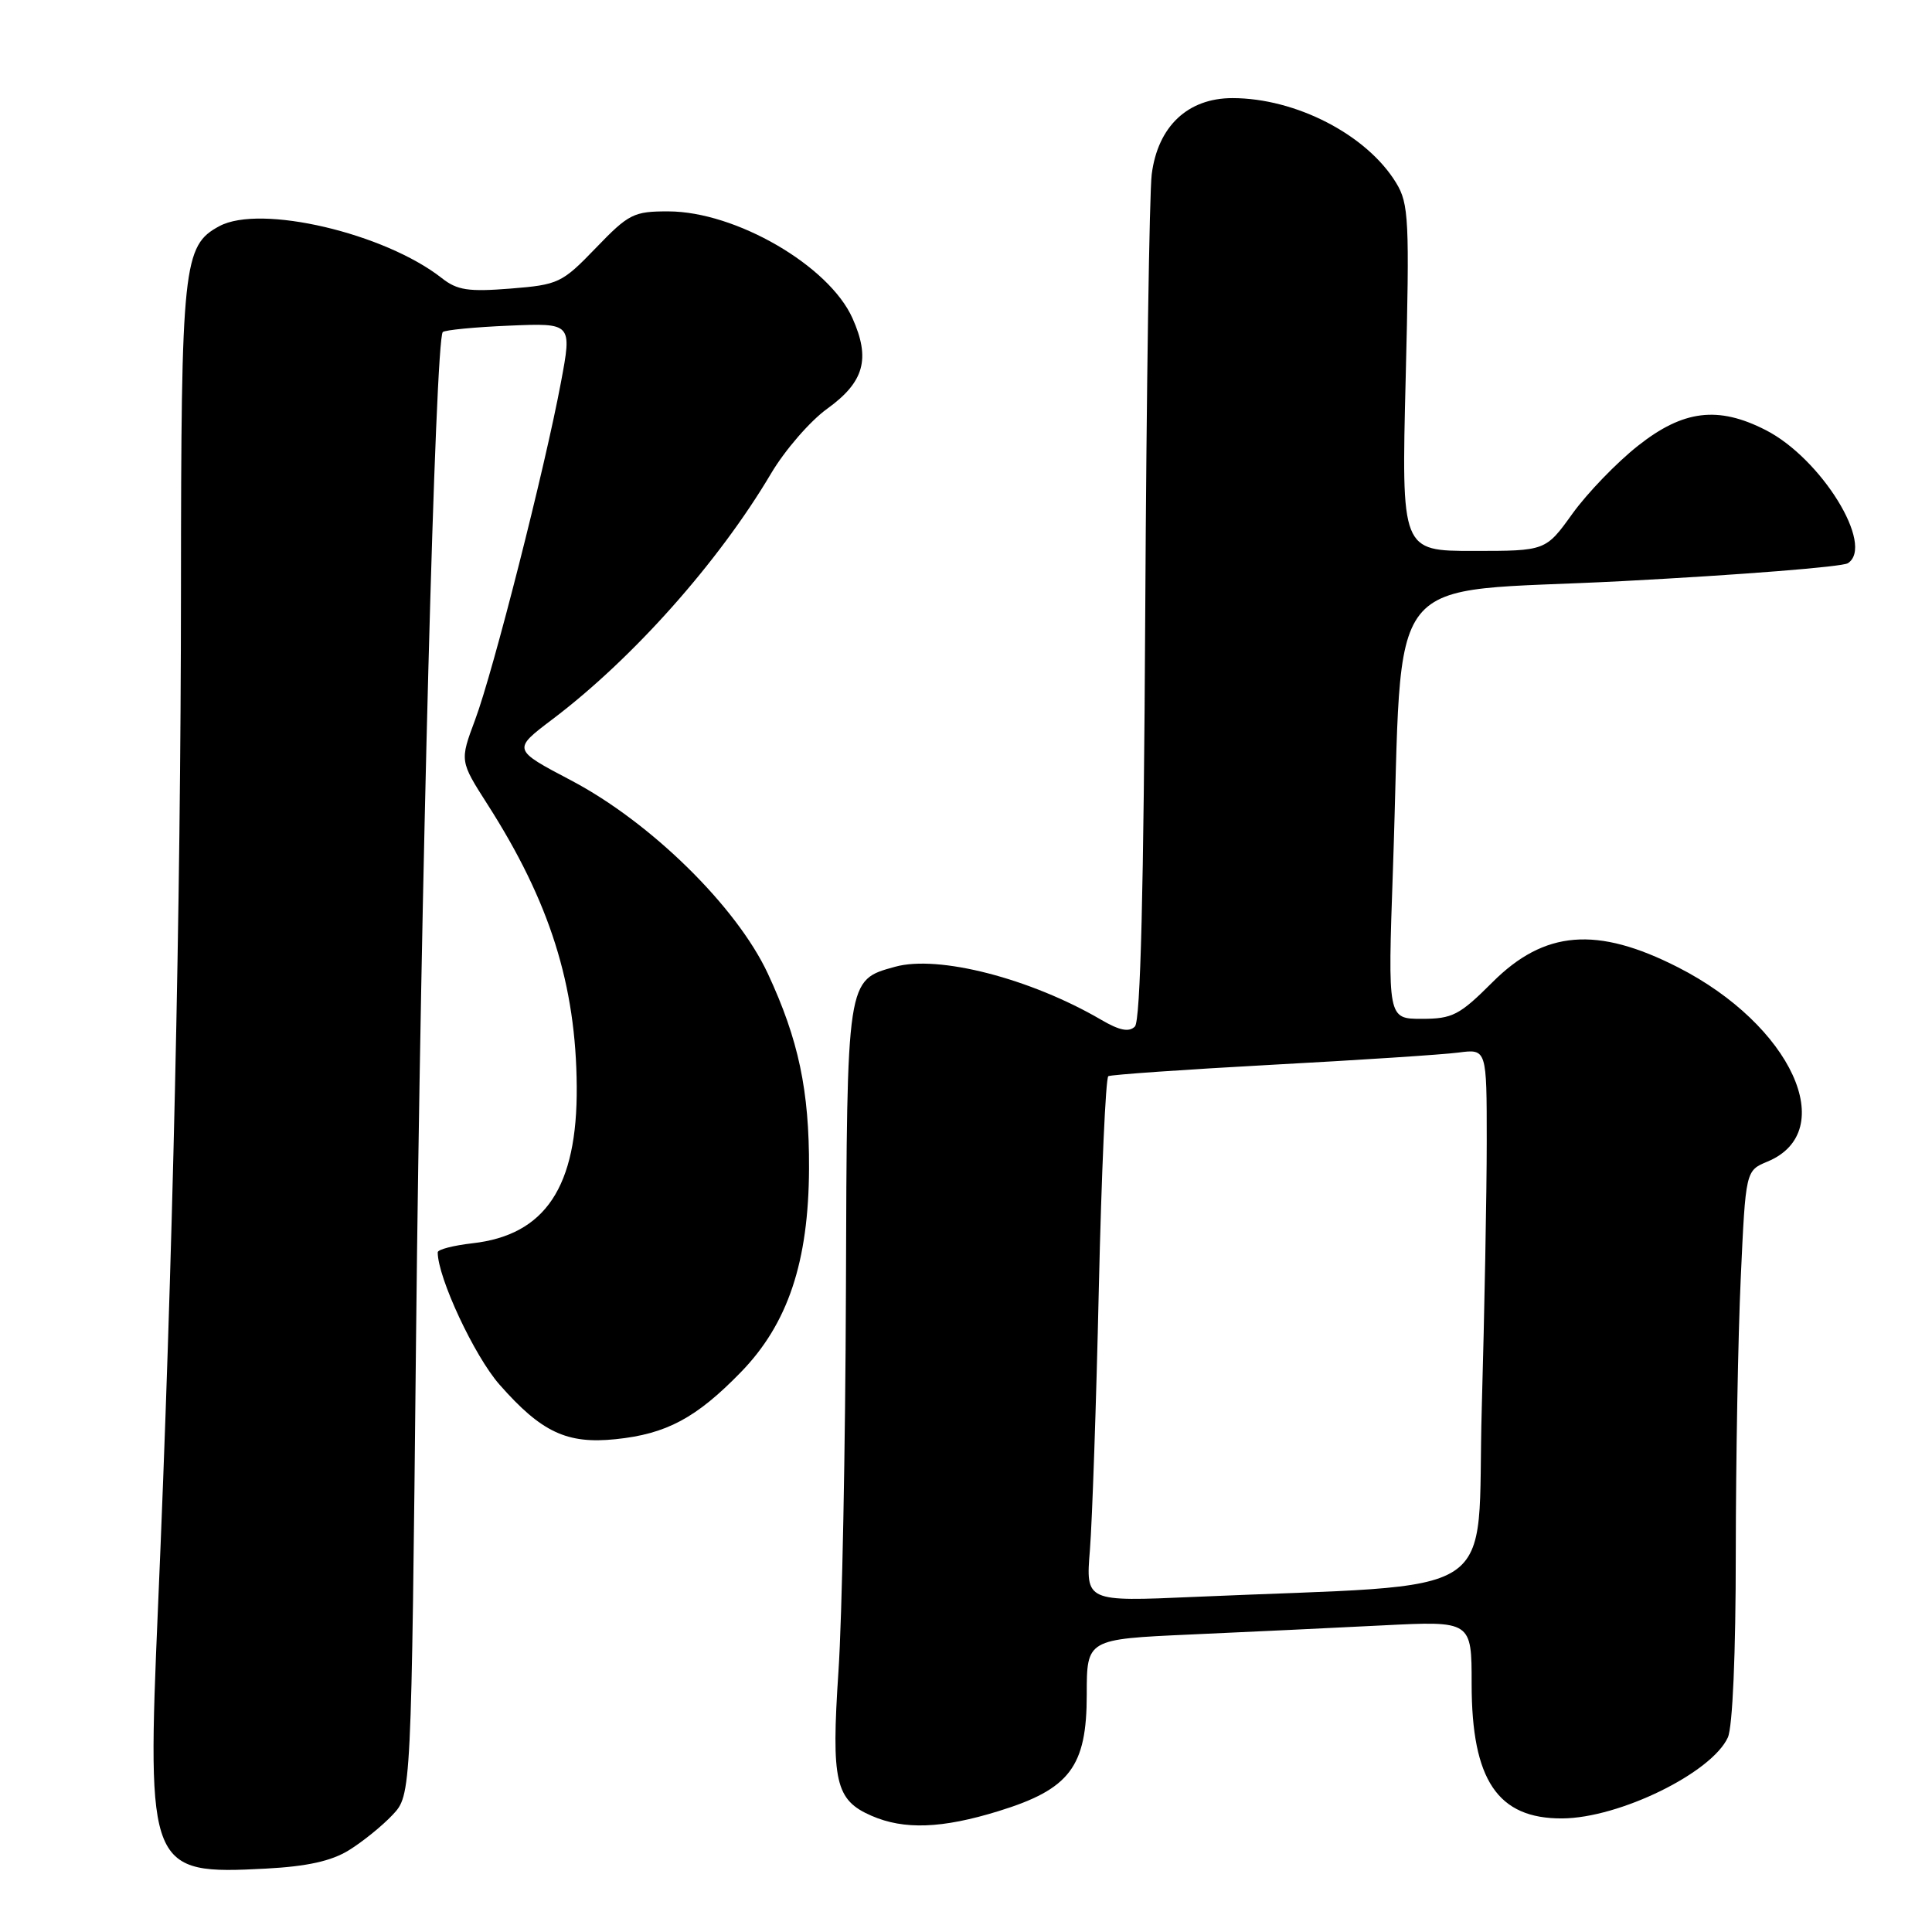 <?xml version="1.0" encoding="UTF-8" standalone="no"?>
<!DOCTYPE svg PUBLIC "-//W3C//DTD SVG 1.1//EN" "http://www.w3.org/Graphics/SVG/1.1/DTD/svg11.dtd" >
<svg xmlns="http://www.w3.org/2000/svg" xmlns:xlink="http://www.w3.org/1999/xlink" version="1.1" viewBox="0 0 256 256">
 <g >
 <path fill="currentColor"
d=" M 46.24 245.16 C 48.05 244.04 50.65 241.94 52.02 240.48 C 54.50 237.84 54.50 237.84 55.13 177.17 C 55.75 117.70 57.68 44.99 58.67 44.00 C 58.94 43.73 62.91 43.34 67.48 43.15 C 75.80 42.80 75.80 42.80 74.33 50.65 C 72.22 61.96 65.34 89.03 62.95 95.39 C 60.92 100.83 60.92 100.83 64.60 106.59 C 72.86 119.50 76.33 130.50 76.42 144.00 C 76.51 157.27 72.26 163.65 62.61 164.74 C 60.08 165.03 58.00 165.56 58.00 165.94 C 58.00 169.28 62.86 179.69 66.19 183.47 C 71.74 189.78 75.12 191.37 81.57 190.70 C 88.30 190.01 92.25 187.90 98.15 181.84 C 104.40 175.43 107.15 167.21 107.20 154.83 C 107.24 144.50 105.82 137.77 101.74 129.00 C 97.60 120.13 86.24 108.97 75.68 103.41 C 67.90 99.32 67.90 99.32 73.20 95.31 C 83.86 87.25 95.22 74.48 102.17 62.74 C 104.00 59.65 107.35 55.78 109.62 54.15 C 114.51 50.62 115.37 47.55 112.96 42.17 C 109.85 35.20 97.48 28.03 88.57 28.01 C 83.97 28.00 83.31 28.33 78.96 32.85 C 74.47 37.51 74.01 37.73 67.63 38.24 C 62.07 38.68 60.58 38.46 58.54 36.85 C 50.96 30.89 34.52 27.04 29.08 29.96 C 24.26 32.54 24.00 35.01 23.98 78.22 C 23.96 120.16 22.89 167.68 20.93 213.09 C 19.44 247.77 19.71 248.42 35.23 247.60 C 40.71 247.31 43.91 246.60 46.24 245.16 Z  M 132.32 239.98 C 141.76 237.07 144.00 234.10 144.00 224.53 C 144.00 217.20 144.00 217.20 157.75 216.58 C 165.31 216.24 176.79 215.70 183.25 215.37 C 195.00 214.78 195.00 214.78 195.00 223.14 C 195.00 235.87 198.45 241.00 207.00 240.95 C 214.55 240.91 226.80 234.92 228.95 230.22 C 229.58 228.82 230.00 219.14 230.00 205.70 C 230.01 193.49 230.30 177.11 230.66 169.31 C 231.31 155.12 231.31 155.12 234.19 153.92 C 243.85 149.92 237.37 135.82 222.34 128.17 C 211.60 122.70 204.64 123.26 197.74 130.17 C 193.39 134.52 192.45 135.00 188.39 135.00 C 183.88 135.00 183.88 135.00 184.57 115.25 C 186.00 74.34 182.53 78.71 215.00 77.00 C 230.68 76.17 244.11 75.11 244.85 74.63 C 248.46 72.30 241.32 60.73 233.95 56.98 C 227.65 53.76 223.03 54.33 217.05 59.06 C 214.22 61.29 210.32 65.34 208.36 68.06 C 204.81 73.00 204.81 73.00 195.25 73.00 C 185.69 73.00 185.69 73.00 186.26 50.13 C 186.78 29.12 186.68 27.00 185.00 24.24 C 181.13 17.87 171.72 13.00 163.30 13.00 C 157.39 13.00 153.42 16.74 152.61 23.09 C 152.30 25.51 151.91 51.67 151.75 81.22 C 151.55 118.09 151.12 135.28 150.38 136.02 C 149.60 136.80 148.34 136.55 145.90 135.12 C 136.53 129.65 124.35 126.51 118.61 128.10 C 112.17 129.88 112.23 129.48 112.09 171.00 C 112.02 191.62 111.58 214.33 111.10 221.46 C 110.13 236.07 110.69 238.52 115.48 240.60 C 119.79 242.48 124.82 242.30 132.32 239.98 Z  M 144.42 205.37 C 144.72 201.59 145.26 186.01 145.60 170.74 C 145.95 155.47 146.51 142.81 146.86 142.60 C 147.21 142.40 156.95 141.72 168.50 141.09 C 180.05 140.47 191.19 139.74 193.25 139.47 C 197.00 138.98 197.00 138.98 197.00 151.24 C 197.00 157.98 196.70 173.92 196.34 186.65 C 195.61 212.62 199.98 209.76 158.18 211.60 C 143.86 212.23 143.86 212.23 144.42 205.37 Z "/>
</g>
</svg>